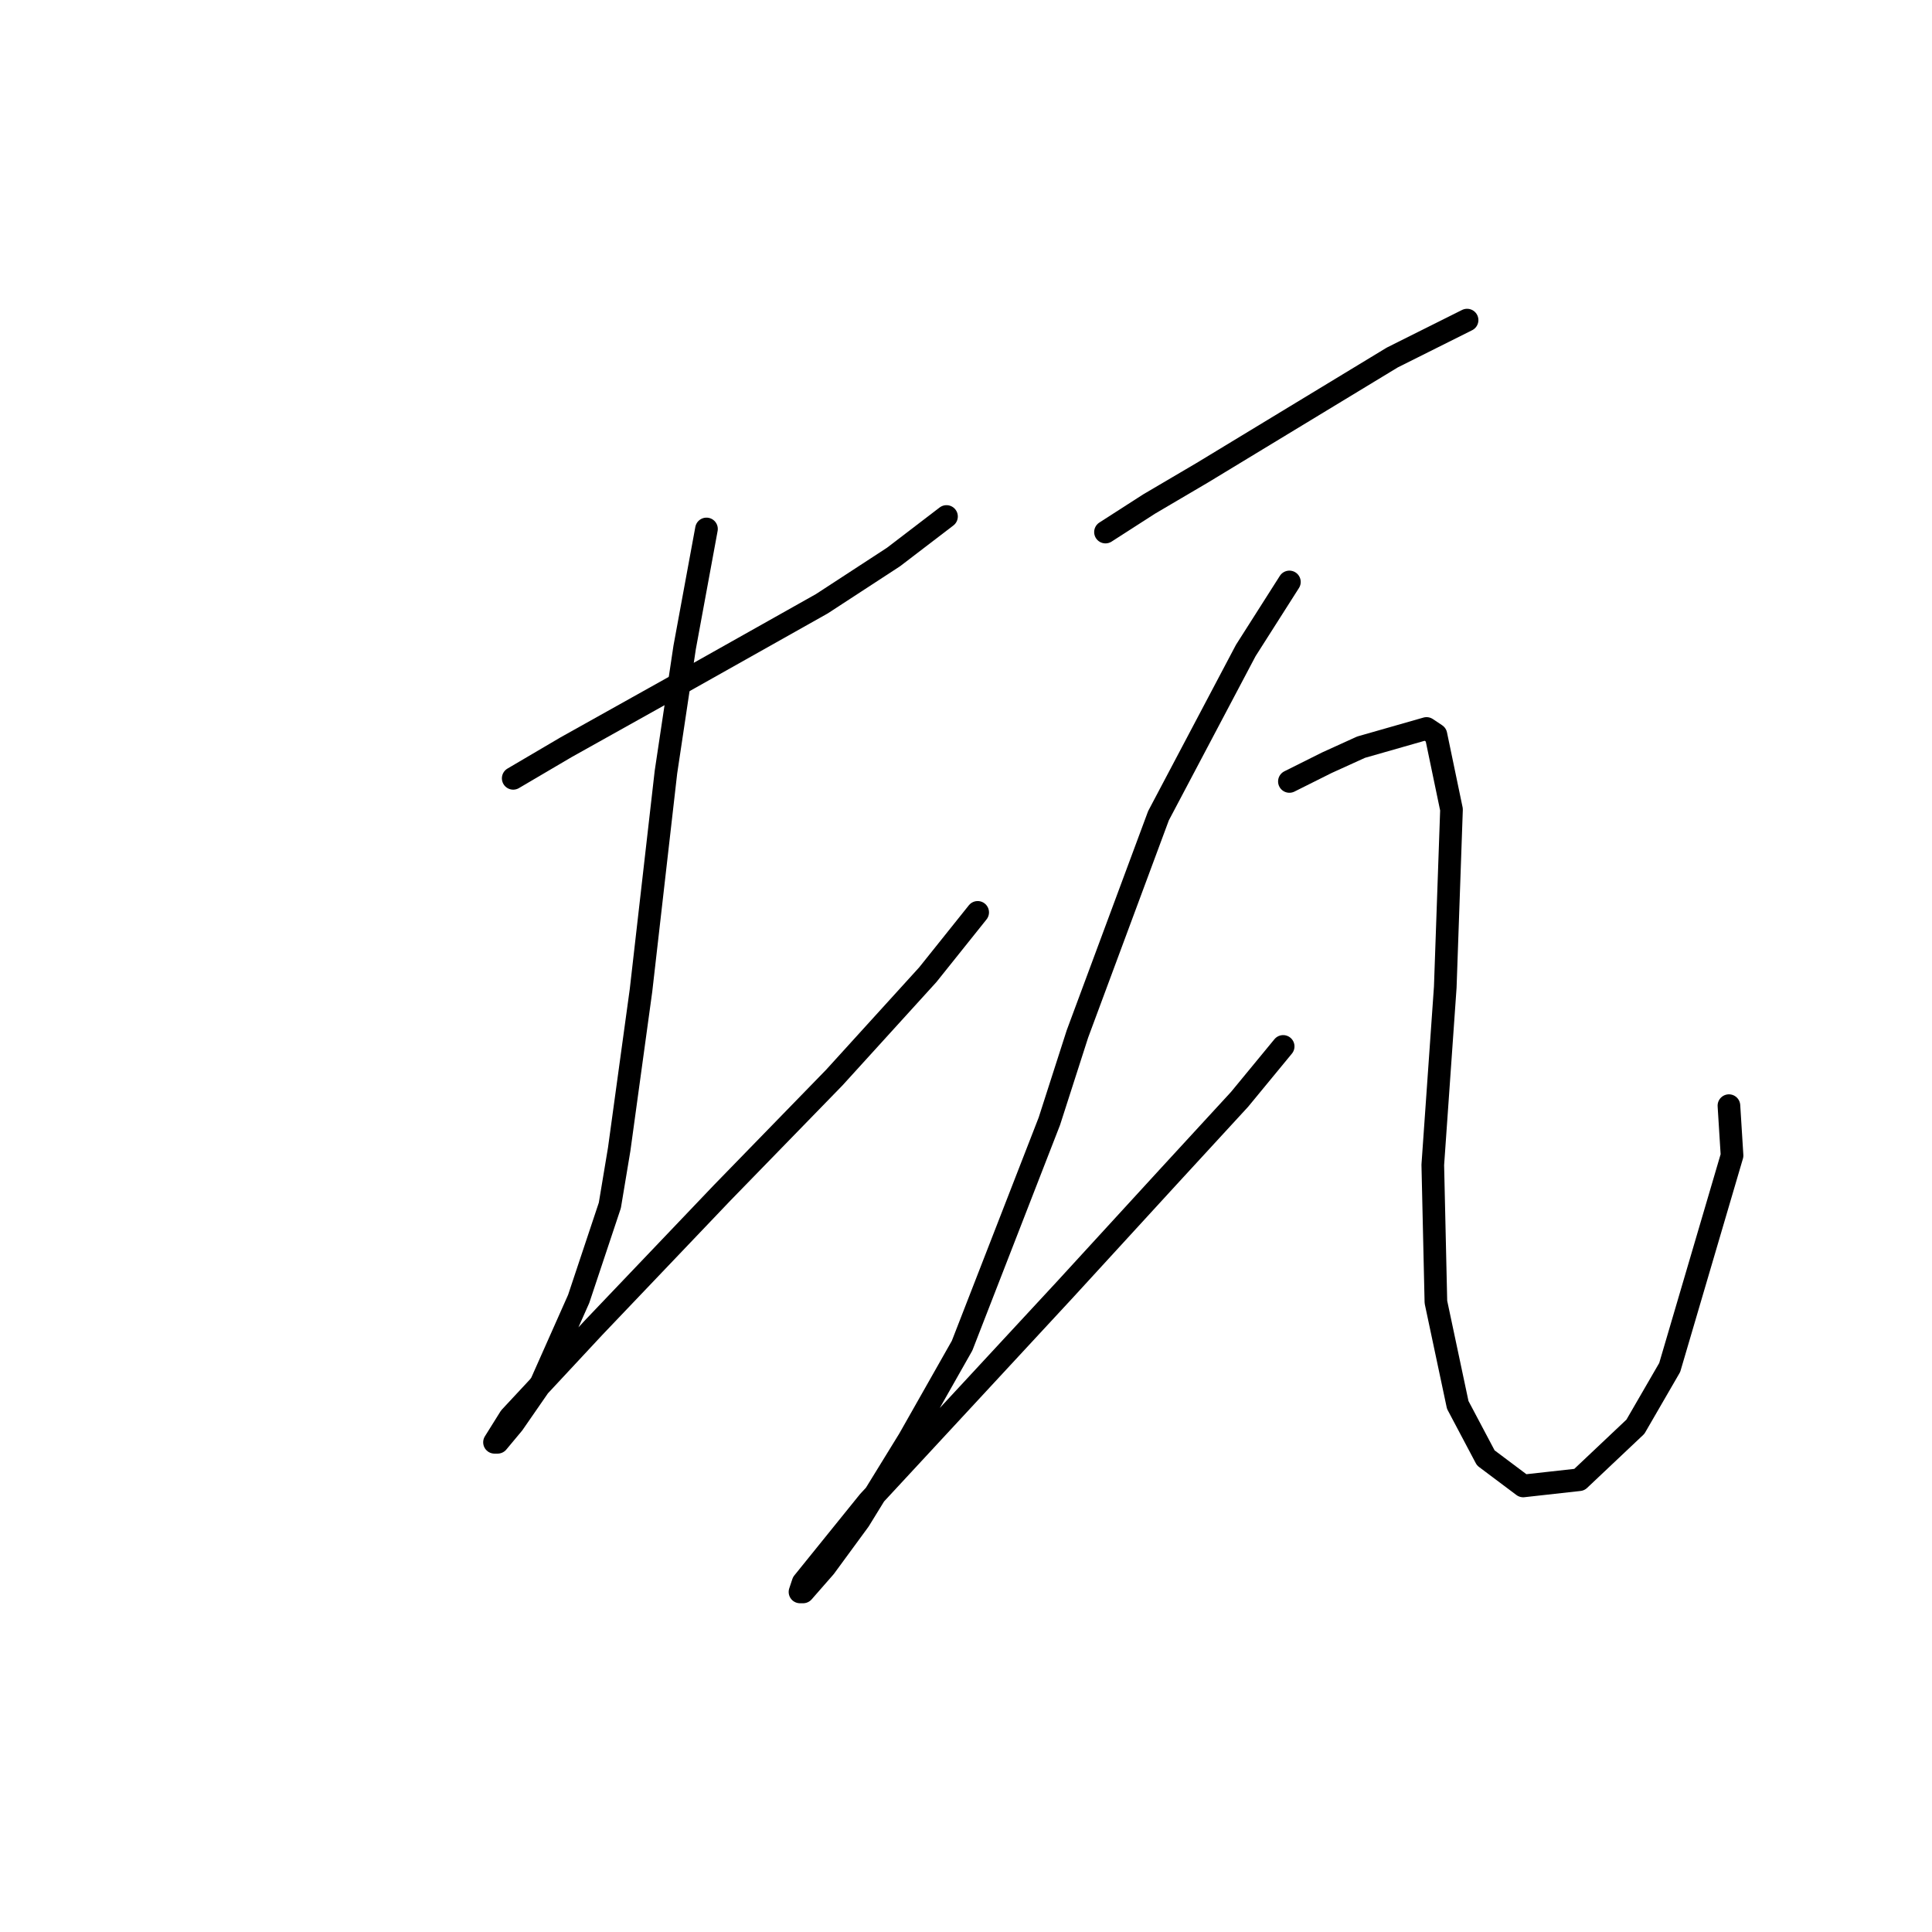 <?xml version="1.0" standalone="no"?>
    <svg width="256" height="256" xmlns="http://www.w3.org/2000/svg" version="1.1">
    <polyline stroke="black" stroke-width="3" stroke-linecap="round" fill="transparent" stroke-linejoin="round" points="68.003 103.133 75.024 99.003 89.068 91.155 108.894 80.003 118.395 73.807 125.417 68.437 125.417 68.437 " />
        <polyline stroke="black" stroke-width="3" stroke-linecap="round" fill="transparent" stroke-linejoin="round" points="93.612 70.089 90.72 85.785 88.242 102.307 84.938 131.221 82.046 152.286 80.807 159.721 76.677 172.113 71.72 183.265 68.003 188.635 65.937 191.113 65.524 191.113 67.589 187.809 78.742 175.83 95.677 158.069 110.547 142.786 122.938 129.155 129.547 120.894 129.547 120.894 " />
        <polyline stroke="black" stroke-width="3" stroke-linecap="round" fill="transparent" stroke-linejoin="round" points="146.482 70.502 152.265 66.785 159.287 62.654 184.483 47.372 188.613 45.306 194.396 42.415 194.396 42.415 " />
        <polyline stroke="black" stroke-width="3" stroke-linecap="round" fill="transparent" stroke-linejoin="round" points="170.852 77.111 165.069 86.198 153.504 108.09 142.765 137.003 139.047 148.569 127.482 178.308 120.46 190.7 113.851 201.439 109.308 207.635 106.416 210.939 106.003 210.939 106.416 209.7 115.09 198.961 141.112 170.874 154.743 156.004 164.243 145.677 170.026 138.656 170.026 138.656 " />
        <polyline stroke="black" stroke-width="3" stroke-linecap="round" fill="transparent" stroke-linejoin="round" points="170.852 103.546 175.809 101.068 180.352 99.003 189.026 96.525 190.265 97.351 192.331 107.264 191.505 130.808 189.852 154.352 190.265 172.526 193.157 186.156 196.874 193.178 201.831 196.896 209.266 196.07 216.701 189.048 221.244 181.2 229.505 153.112 229.092 146.504 229.092 146.504 " />
        </svg>